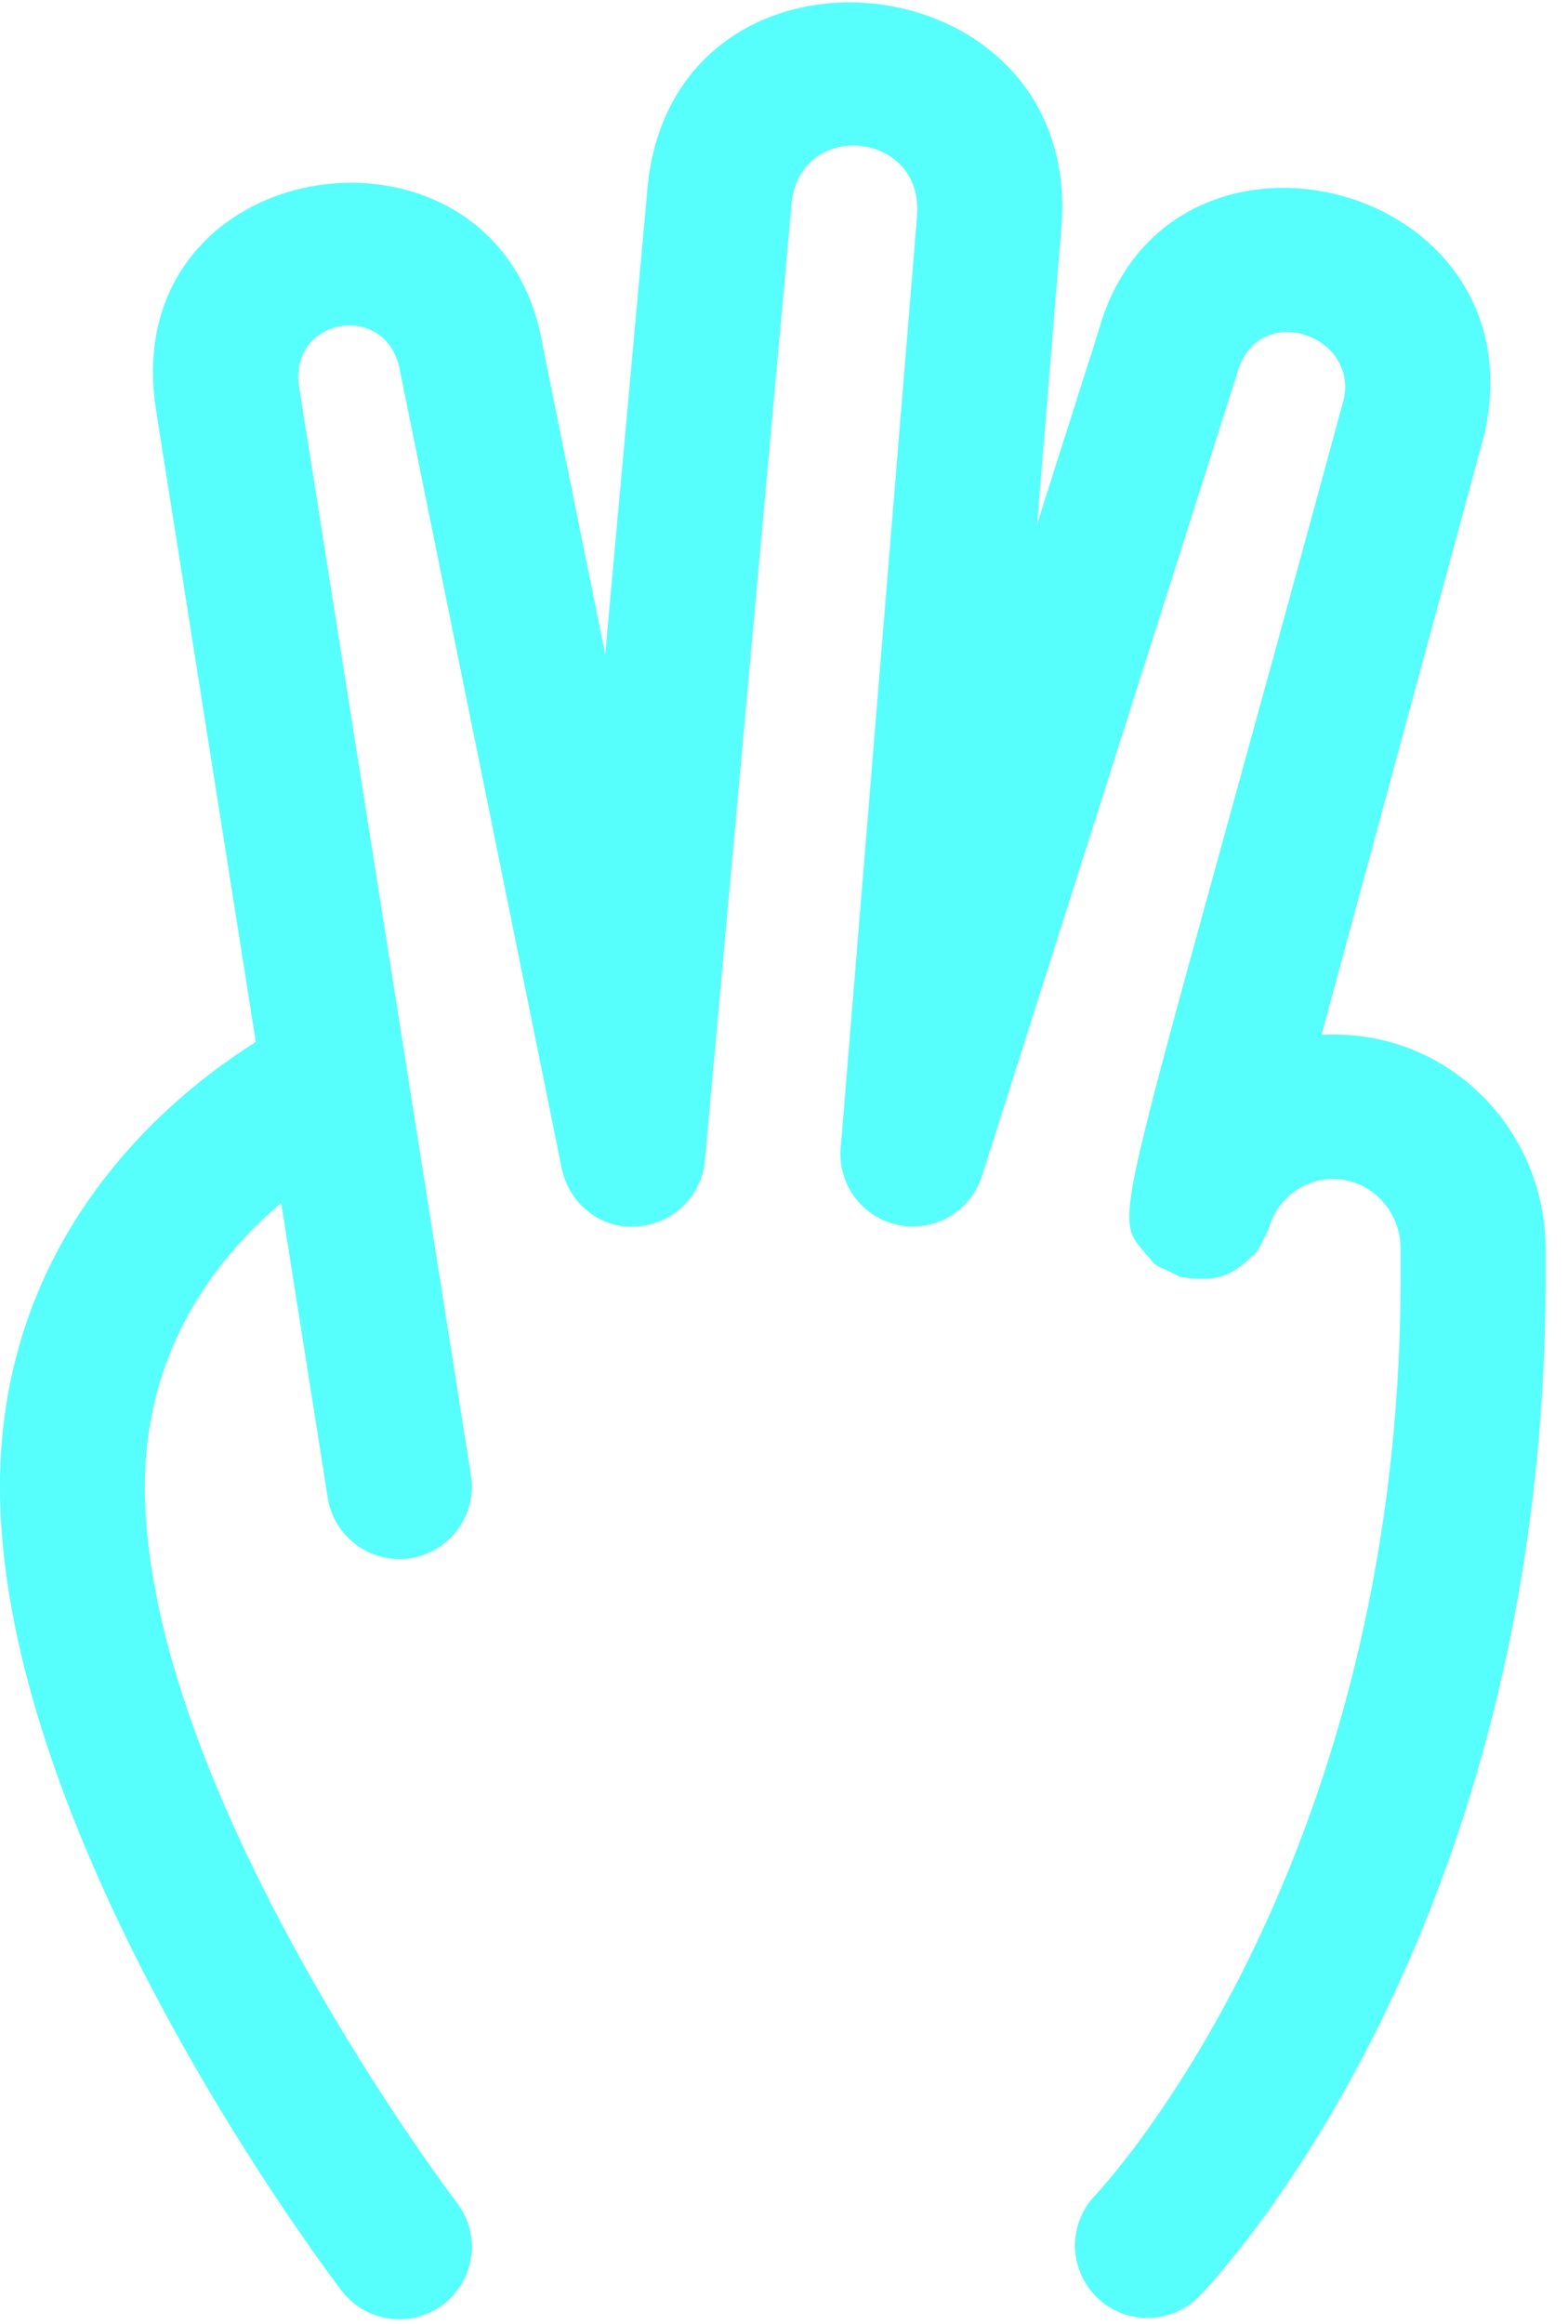 <svg xmlns="http://www.w3.org/2000/svg" width="54" height="80" viewBox="0 0 54 80">
    <path fill="#56FFFB" fill-rule="evenodd" d="M0 51.177c0 12.156 11.291 27.06 11.77 27.689a2.504 2.504 0 0 0 3.5.466 2.5 2.5 0 0 0 .466-3.5c-.11-.14-10.746-14.17-10.746-24.655 0-4.82 2.569-7.968 4.694-9.765l1.604 10.154a2.5 2.5 0 0 0 2.854 2.076 2.499 2.499 0 0 0 2.076-2.855L10.3 13.304c-.363-2.392 3.074-2.984 3.483-.496l5.563 27.417c.246 1.21 1.354 2.106 2.581 1.996a2.5 2.5 0 0 0 2.349-2.269l2.98-32.882c.224-2.978 4.559-2.612 4.326.362l-2.629 32.09a2.492 2.492 0 0 0 2.003 2.652 2.49 2.49 0 0 0 2.861-1.69l8.786-27.626c.7-2.538 4.176-1.347 3.673.892-7.891 29.063-8.02 27.959-6.843 29.382.506.606.21.303 1.198.825.954.147 1.64.127 2.425-.658.063-.063.146-.107.203-.177.12-.146.436-.818.449-.868a2.306 2.306 0 0 1 2.199-1.667c1.284 0 2.329 1.082 2.329 2.412v.948c0 20.564-10.443 31.549-10.543 31.655a2.496 2.496 0 0 0 3.56 3.497c.492-.503 11.976-12.443 11.976-35.155v-.948c0-4.102-3.366-7.612-7.718-7.369l5.606-20.67c2.003-8.792-10.975-12.03-13.3-3.513l-2.1 6.597.835-10.203c.772-9.412-13.55-10.789-14.269-1.181l-1.44 15.869-2.153-10.623C17.263 3.28 4.006 5.063 5.366 14.066L8.81 35.873C5.915 37.69 0 42.457 0 51.177z"/>
</svg>
